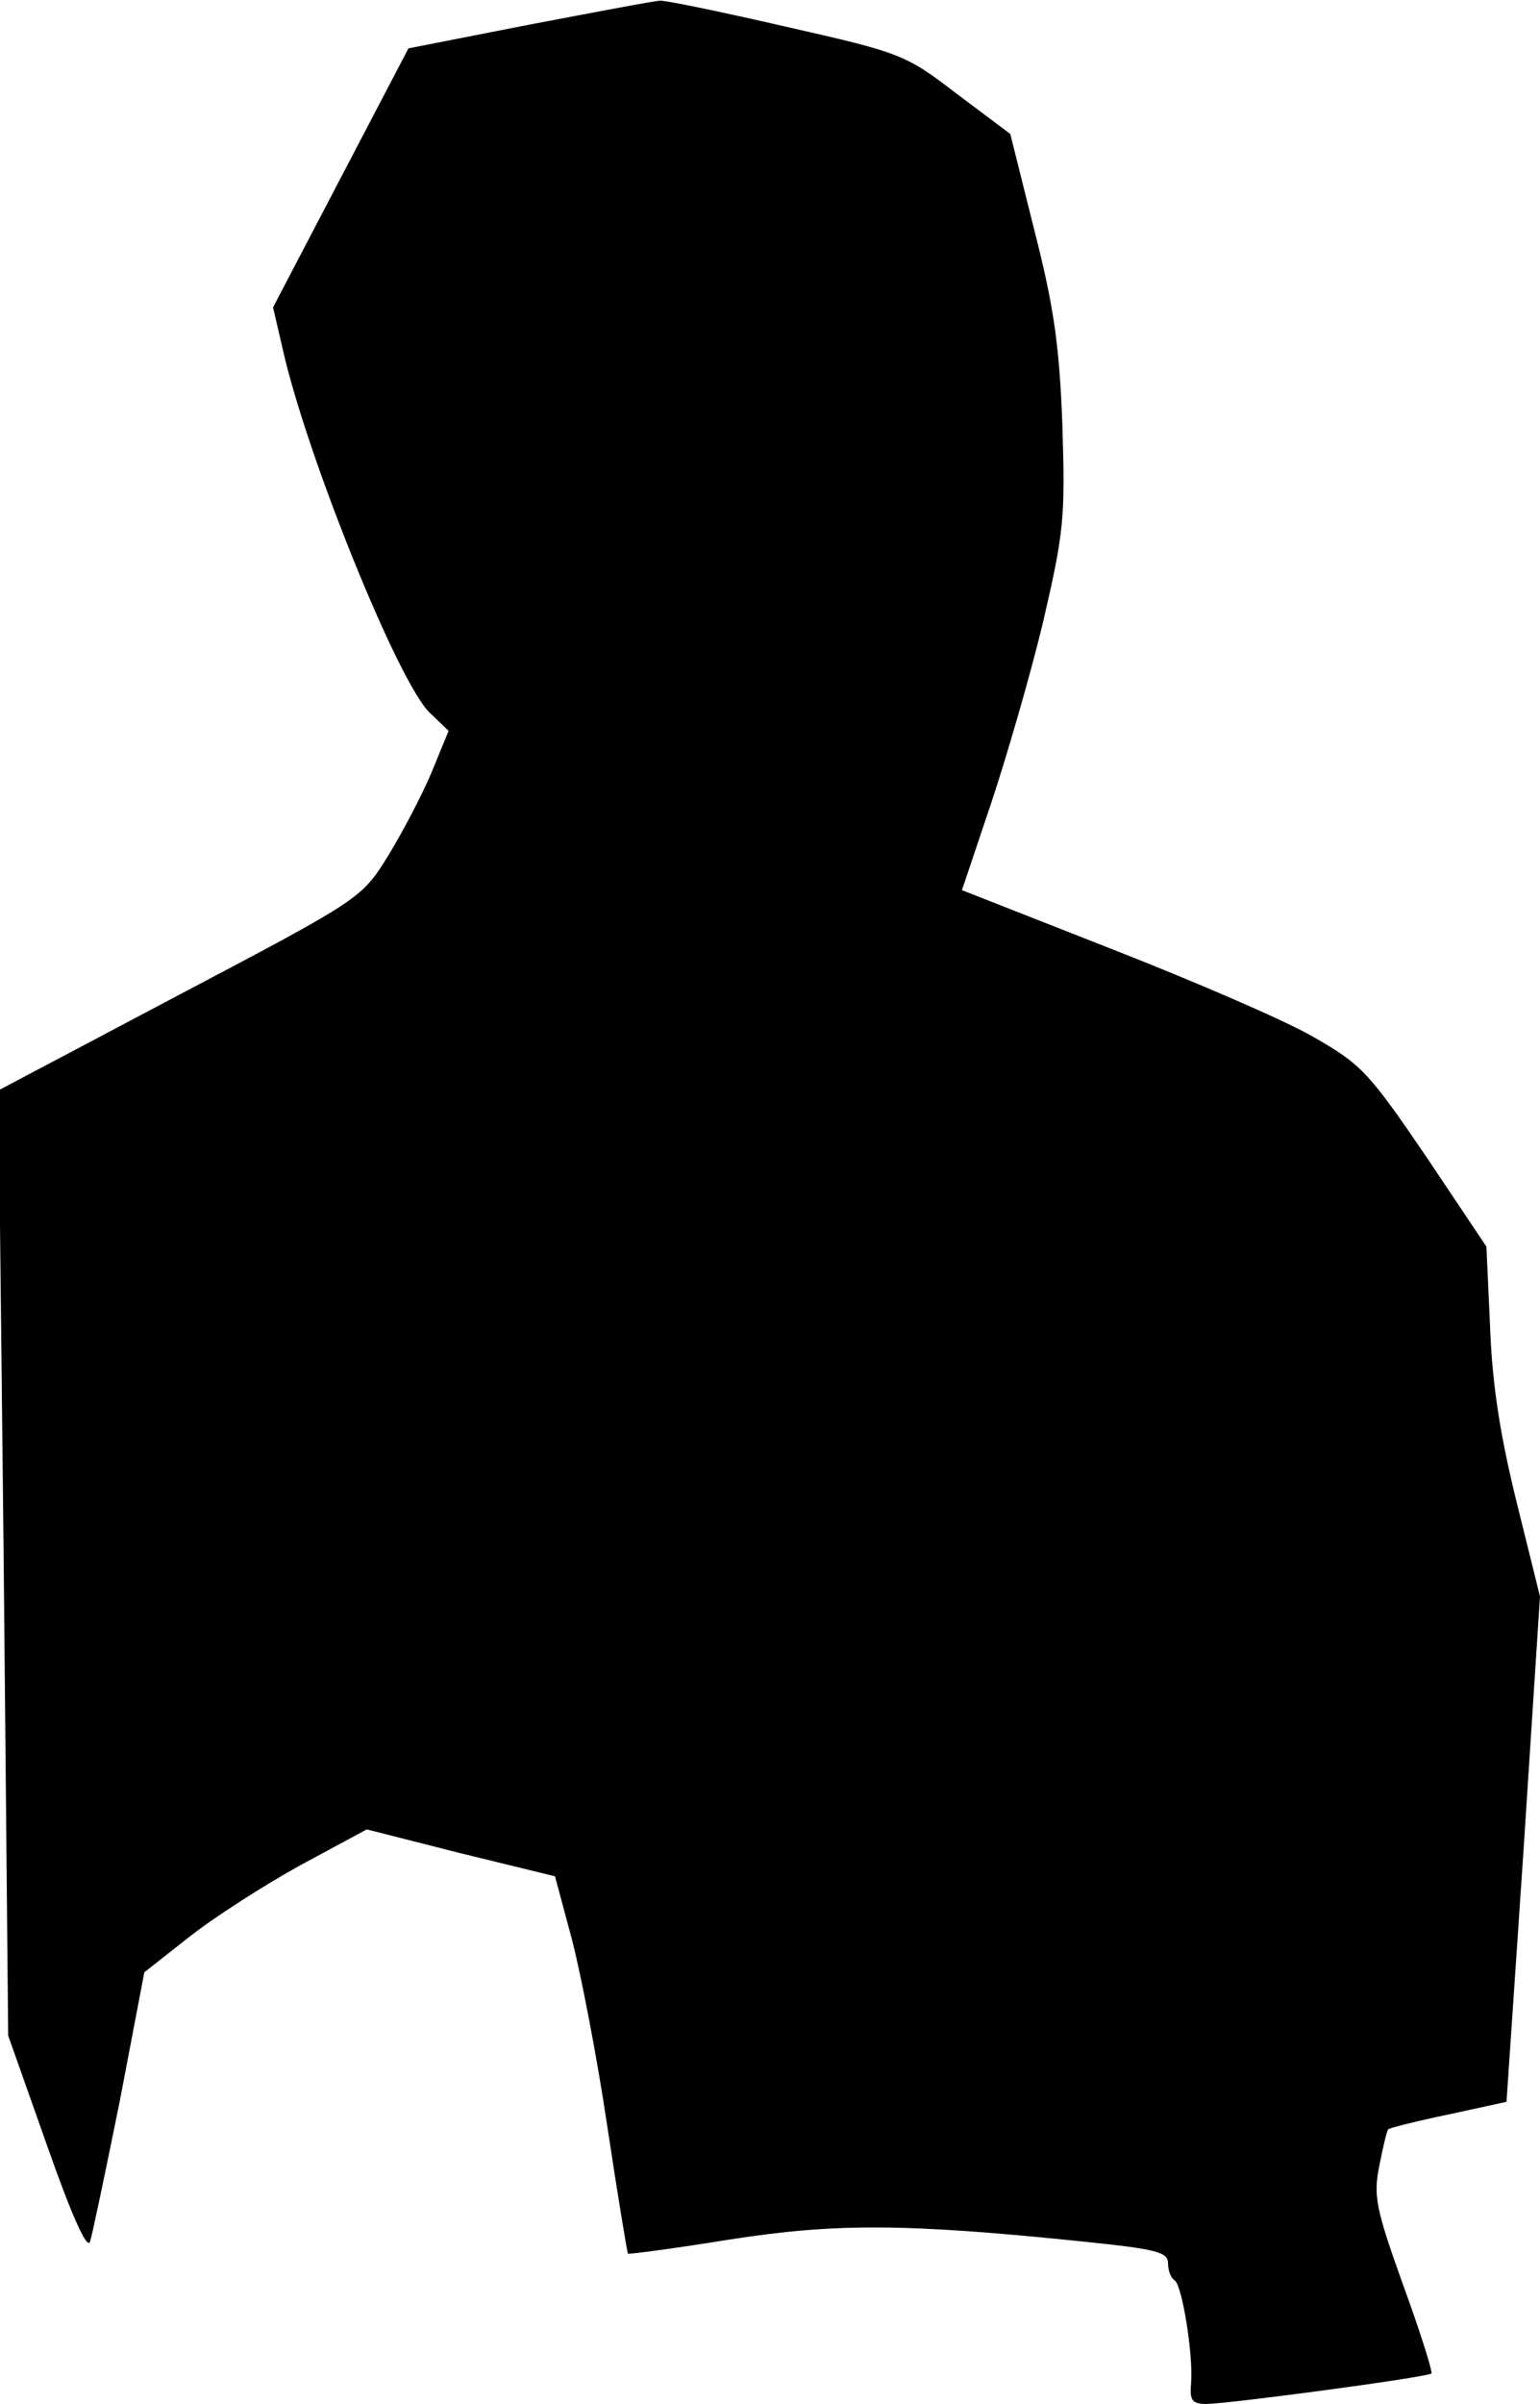 <?xml version="1.0" standalone="no"?>
<!DOCTYPE svg PUBLIC "-//W3C//DTD SVG 20010904//EN"
 "http://www.w3.org/TR/2001/REC-SVG-20010904/DTD/svg10.dtd">
<svg version="1.0" xmlns="http://www.w3.org/2000/svg"
 width="207pt" height="323pt" viewBox="0 0 207 323"
 preserveAspectRatio="xMidYMid meet">
<g transform="translate(0,323) scale(0.1,-0.1)"
fill="#000000" stroke="none">
<path fill="#000000" stroke="none" d="M712 3197 l-163 -32 -91 -174 -91 -174
13 -56 c32 -143 156 -450 198 -489 l25 -24 -23 -56 c-13 -31 -40 -82 -59 -113
-35 -56 -36 -57 -279 -185 l-244 -129 7 -635 6 -635 52 -147 c33 -94 54 -141
58 -130 3 9 21 95 40 189 l33 173 61 48 c33 26 100 69 149 96 l89 48 126 -32
127 -31 22 -82 c12 -45 34 -158 48 -252 14 -93 27 -171 28 -173 2 -1 63 7 137
19 142 22 235 22 477 -3 97 -10 112 -14 112 -29 0 -10 4 -20 9 -23 10 -7 25
-99 22 -138 -2 -23 1 -28 21 -28 36 1 297 36 302 41 2 2 -15 56 -38 119 -37
103 -40 120 -32 160 5 25 10 47 12 49 2 2 38 11 81 20 l78 17 23 340 22 339
-31 125 c-22 89 -33 157 -36 235 l-5 110 -81 121 c-77 113 -87 124 -152 161
-38 22 -161 75 -271 118 l-201 79 39 116 c21 63 53 173 70 244 28 121 30 139
26 265 -4 109 -12 161 -38 263 l-32 128 -72 54 c-69 53 -75 55 -229 90 -87 20
-164 36 -170 35 -7 0 -85 -15 -175 -32z"/>
</g>
</svg>
